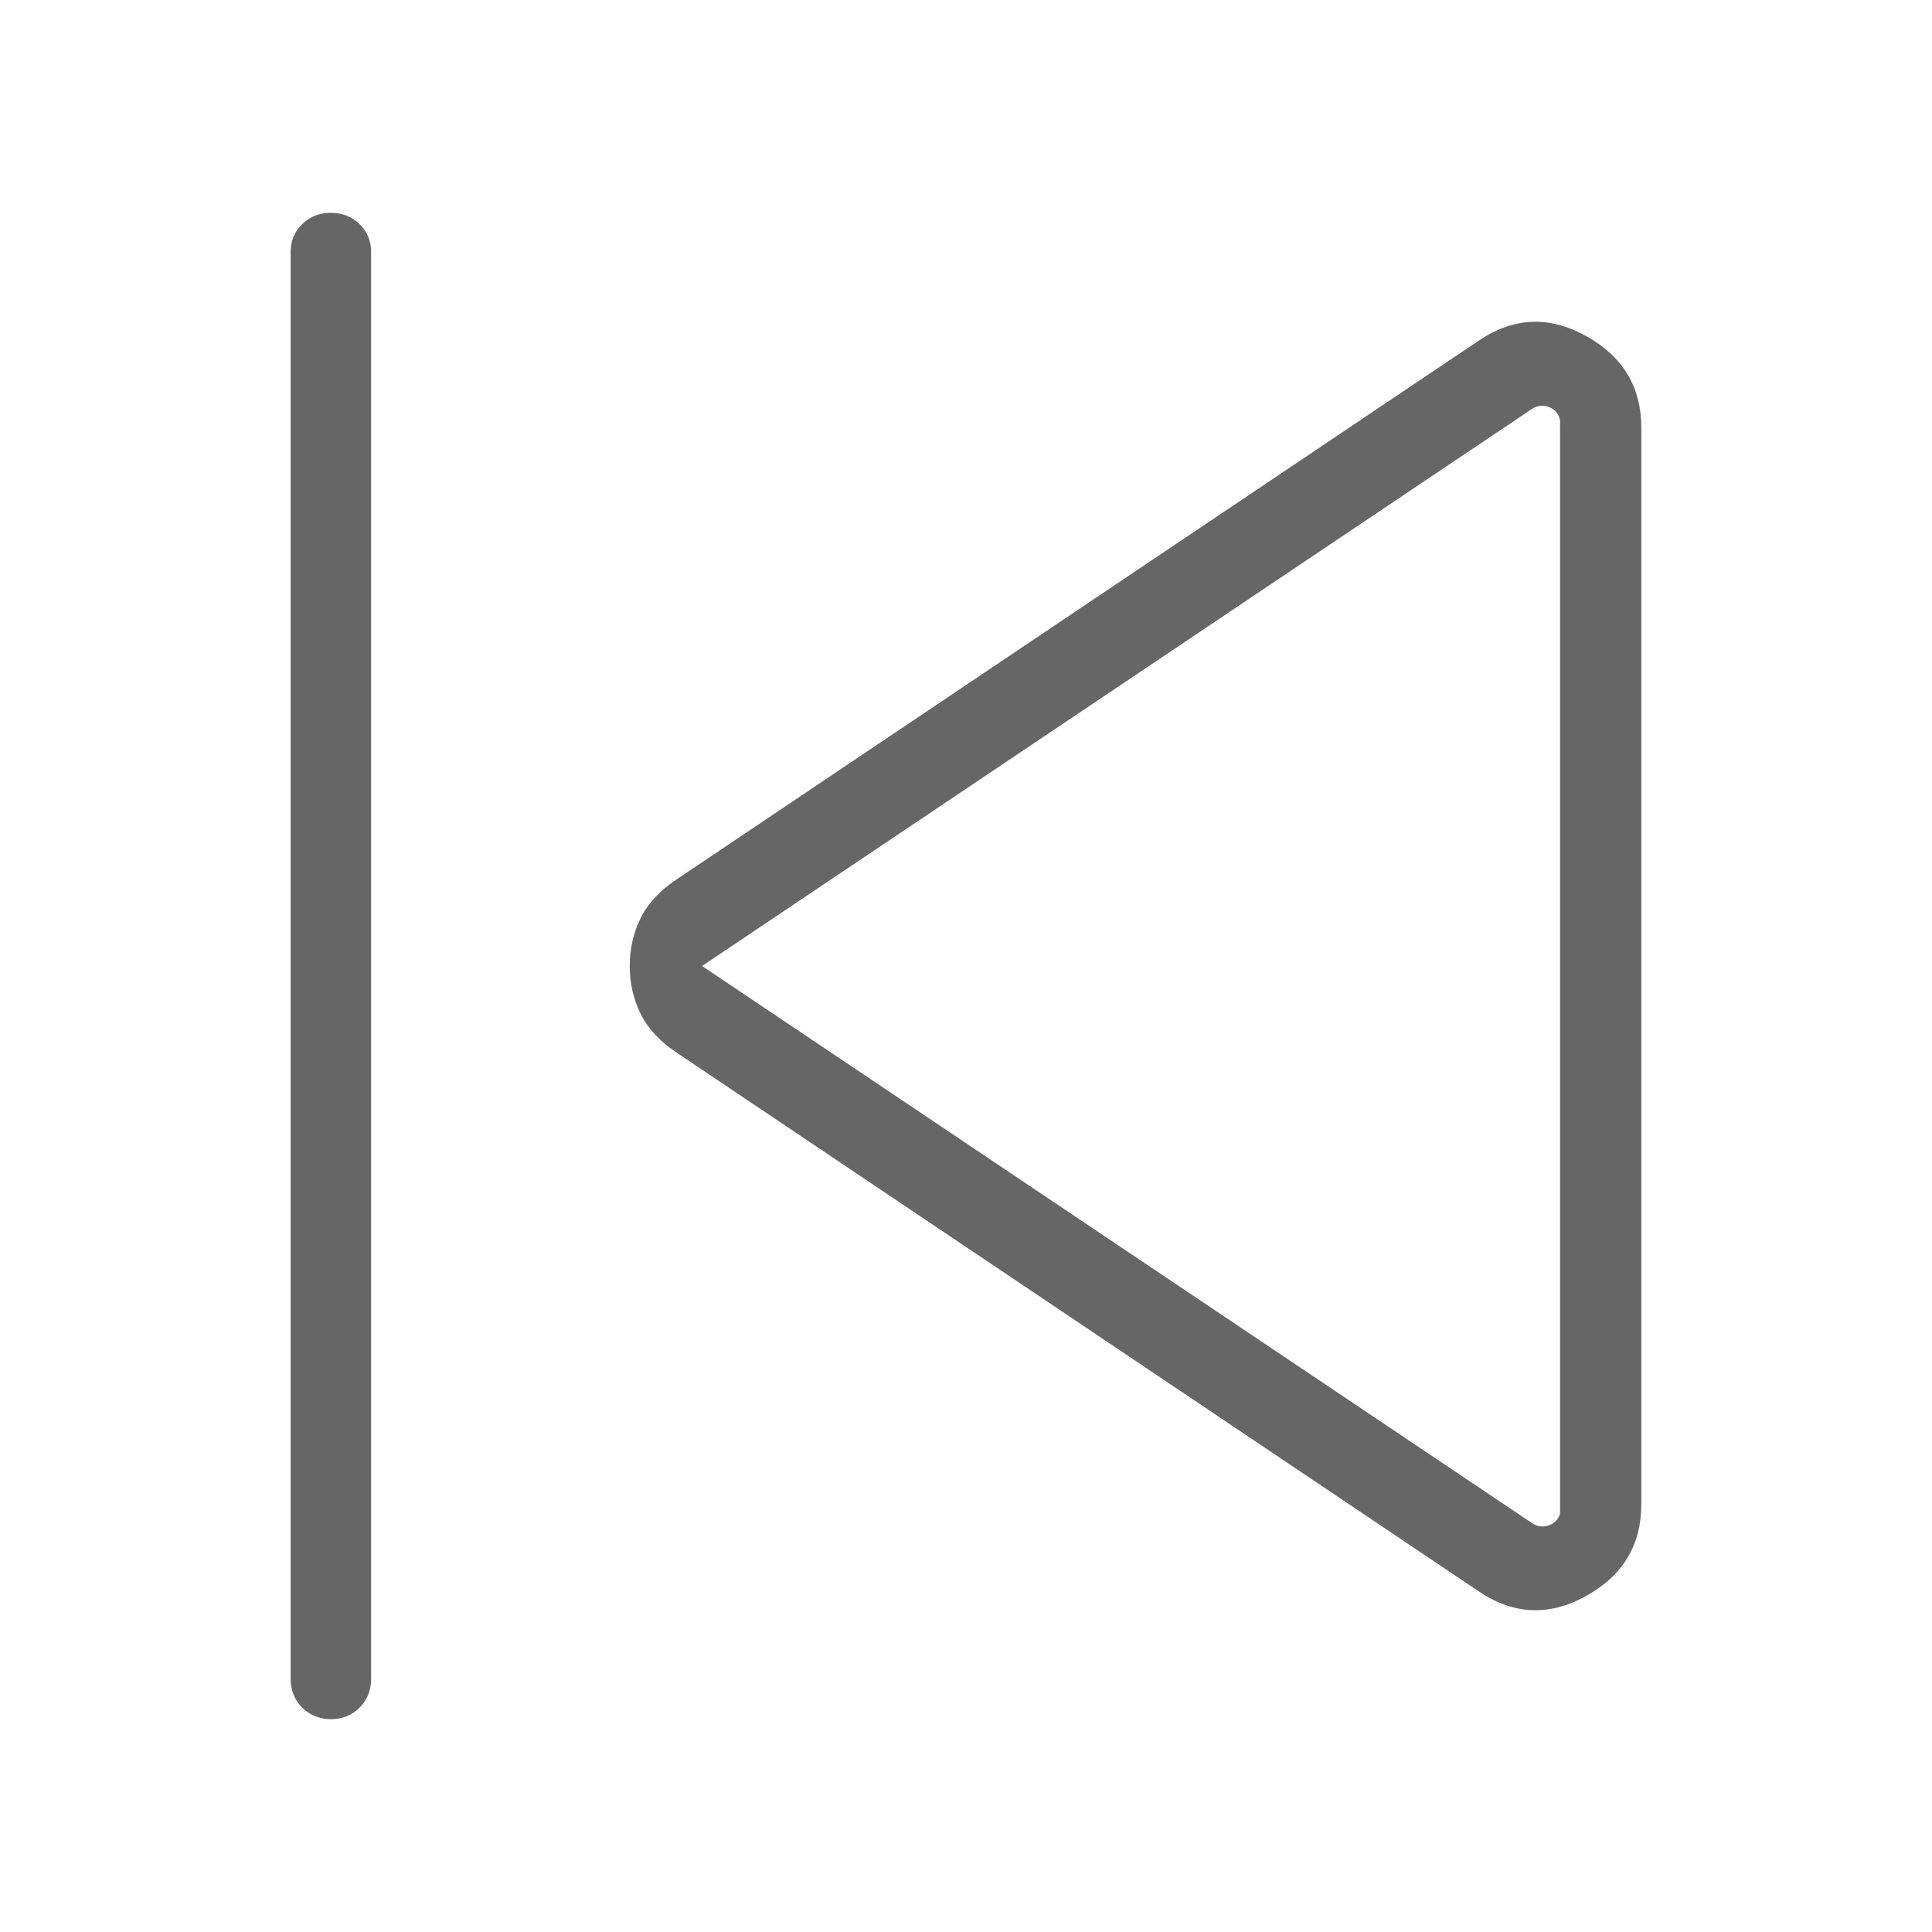 <?xml version="1.0" encoding="UTF-8" standalone="no"?>
<!DOCTYPE svg PUBLIC "-//W3C//DTD SVG 1.1//EN" "http://www.w3.org/Graphics/SVG/1.1/DTD/svg11.dtd">
<svg width="100%" height="100%" viewBox="0 0 24 24" version="1.1" fill="#666666" xmlns="http://www.w3.org/2000/svg" xmlns:xlink="http://www.w3.org/1999/xlink" xml:space="preserve" xmlns:serif="http://www.serif.com/" style="fill-rule:evenodd;clip-rule:evenodd;stroke-linejoin:round;stroke-miterlimit:2;">
    <g transform="matrix(-2.44929e-18,0.04,0.04,2.44929e-18,35.343,-7.2)">
        <path d="M285.77,-424.31L453.15,-673.52C456.637,-678.713 460.65,-682.423 465.19,-684.65C469.723,-686.883 474.66,-688 480,-688C485.34,-688 490.277,-686.883 494.81,-684.65C499.35,-682.423 503.363,-678.713 506.85,-673.52L674.23,-424.31C681.51,-413.537 681.983,-402.433 675.65,-391C669.317,-379.567 659.817,-373.85 647.15,-373.85L312.85,-373.85C300.183,-373.85 290.683,-379.567 284.35,-391C278.017,-402.433 278.49,-413.537 285.77,-424.31ZM652.83,-408.069L480,-665.543L307.239,-408.173L306.765,-407.467C306.295,-406.638 306.016,-405.66 306.016,-404.622C306.016,-401.742 308.078,-399.366 310.722,-399.077L311.825,-399.077L312.141,-399.122L312.141,-399.077L649.953,-399.077C652.299,-399.635 654.053,-401.862 654.053,-404.518C654.053,-405.556 653.773,-406.535 653.303,-407.364L652.83,-408.069ZM258.3,-793.319L701.401,-793.319C704.942,-793.319 707.911,-792.119 710.307,-789.719C712.702,-787.319 713.901,-784.345 713.901,-780.8C713.901,-777.254 712.702,-774.287 710.307,-771.9C707.911,-769.512 704.942,-768.319 701.401,-768.319L258.3,-768.319C254.843,-768.319 251.945,-769.519 249.607,-771.919C247.269,-774.319 246.099,-777.292 246.099,-780.837C246.099,-784.383 247.269,-787.35 249.607,-789.737C251.945,-792.125 254.843,-793.319 258.3,-793.319Z"/>
    </g>
</svg>

